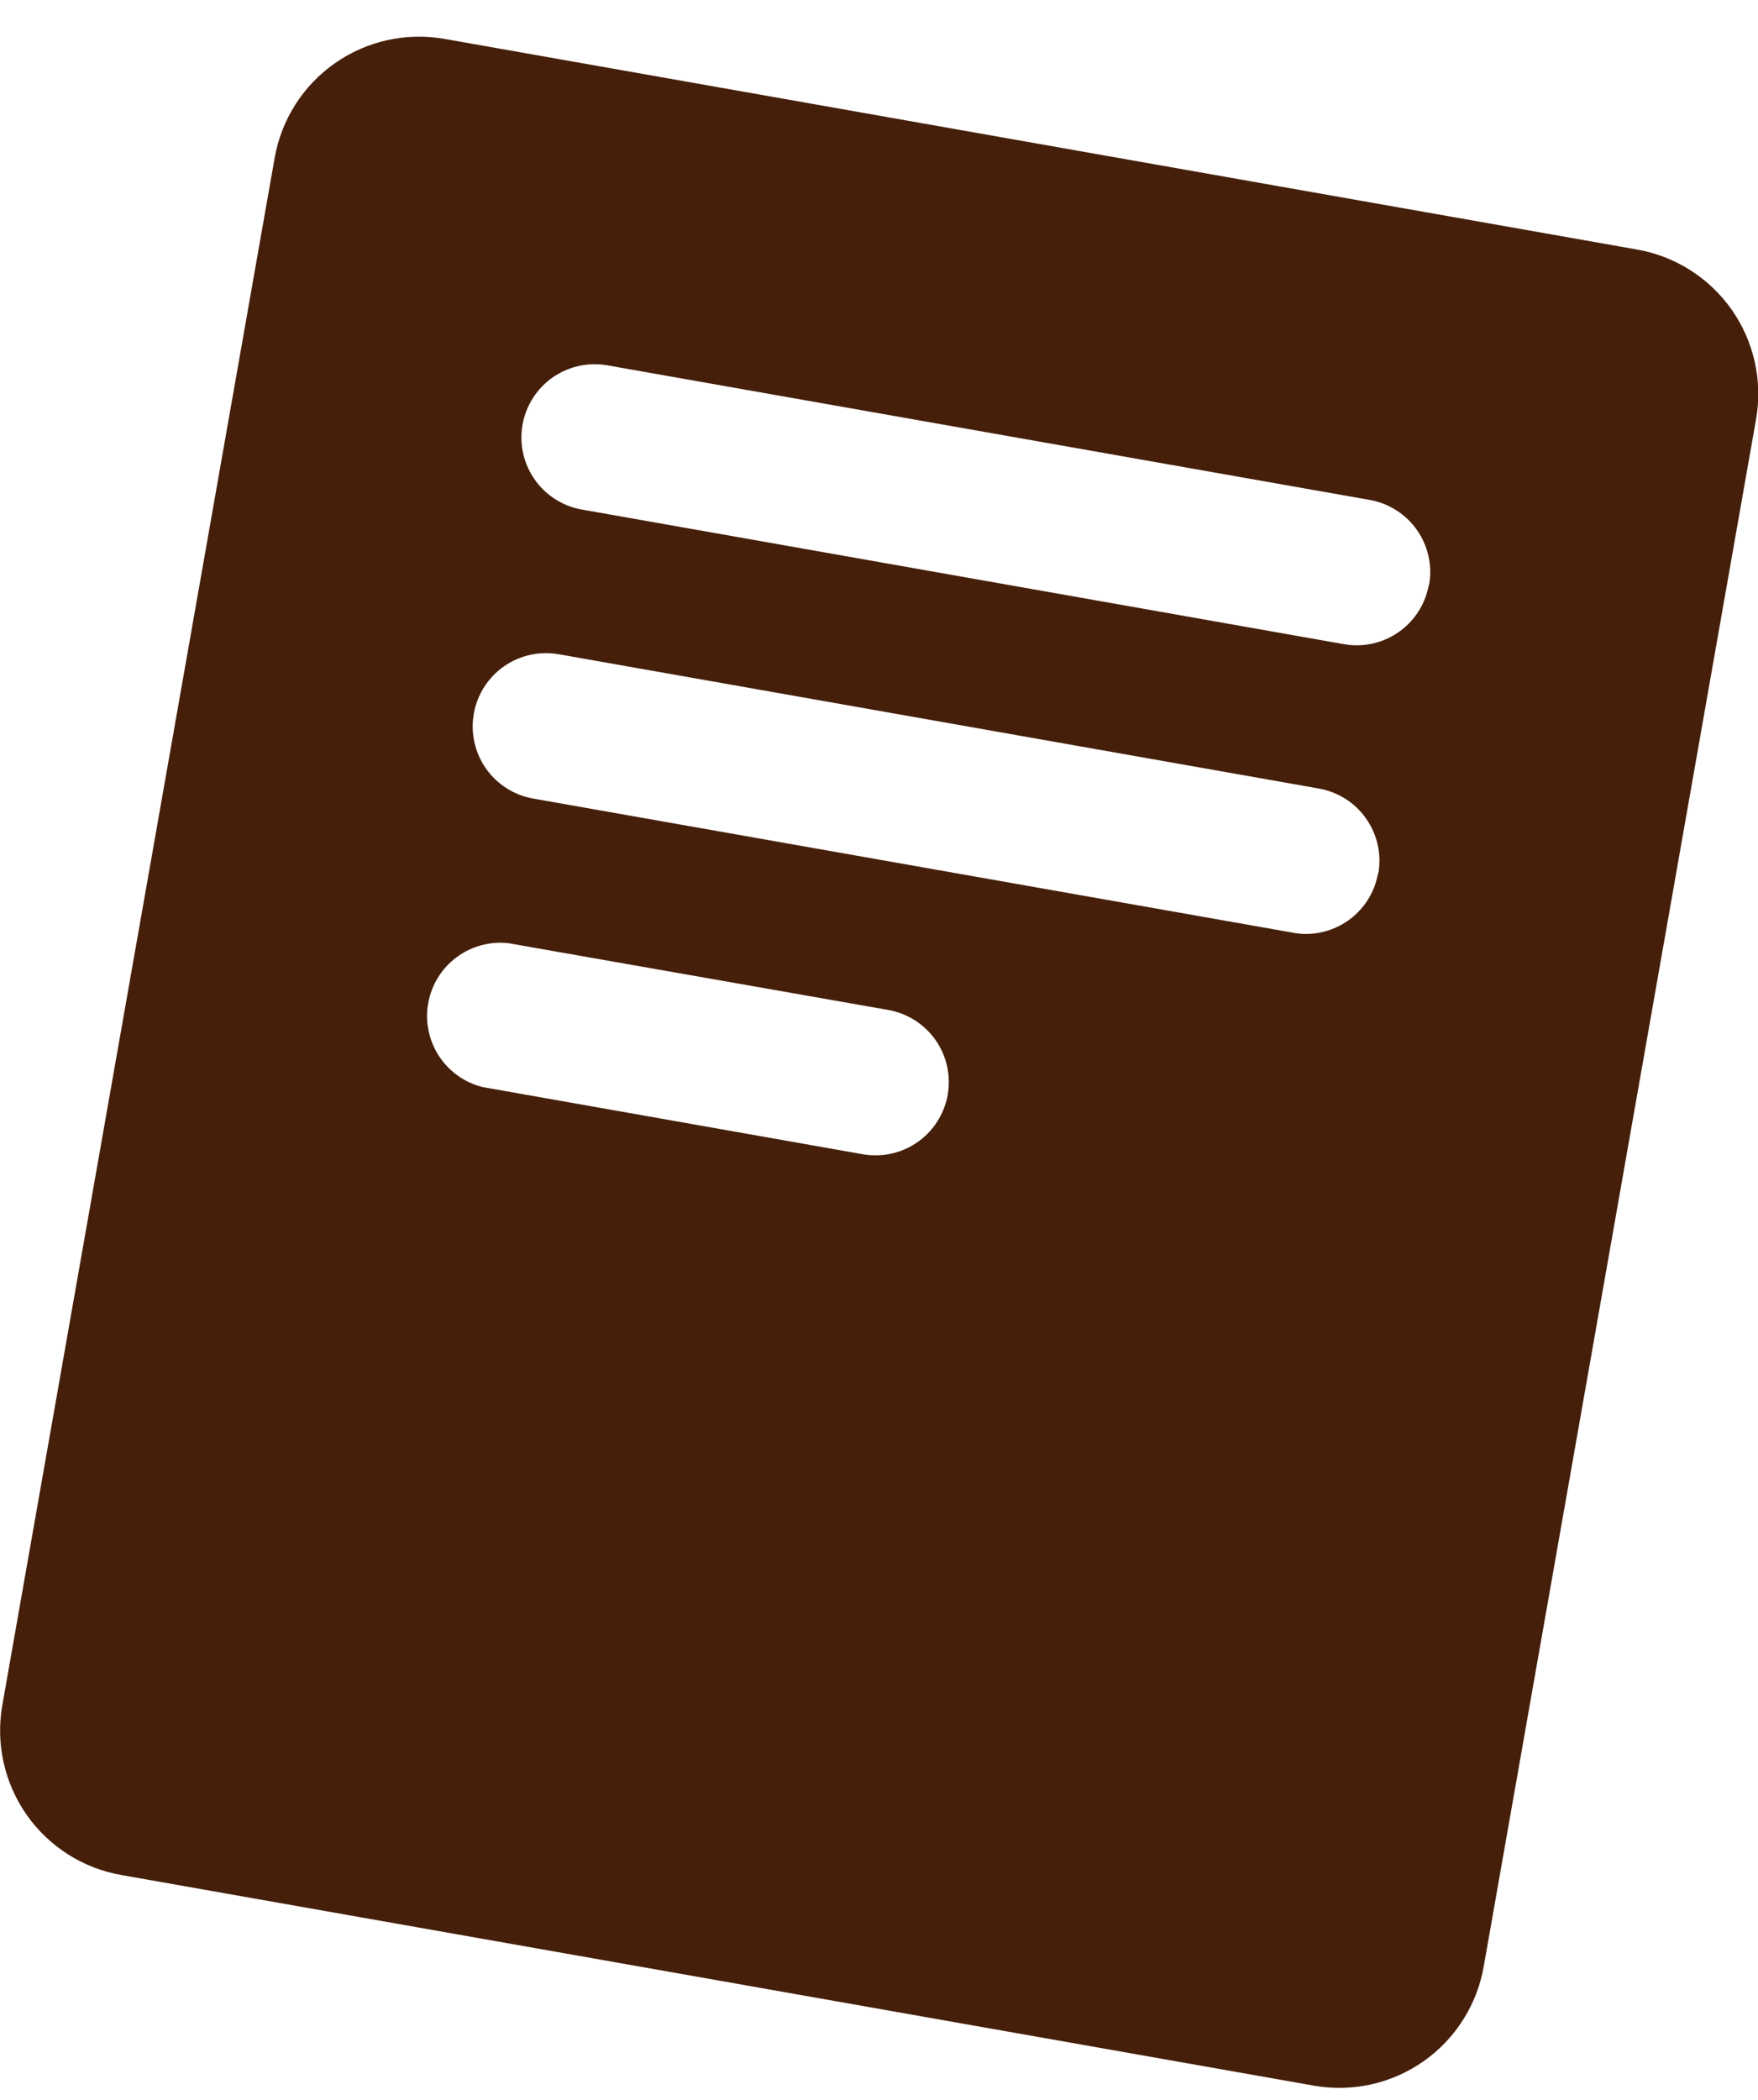 <svg width="36" height="43" viewBox="0 0 36 43" fill="none" xmlns="http://www.w3.org/2000/svg">
<path d="M33.522 5.109L9.1 0.796C8.316 0.659 7.51 0.837 6.859 1.294C6.207 1.75 5.763 2.447 5.625 3.23L0.047 34.918C-0.021 35.306 -0.012 35.704 0.074 36.088C0.159 36.473 0.32 36.837 0.546 37.16C0.772 37.483 1.06 37.757 1.393 37.969C1.725 38.18 2.096 38.324 2.485 38.392L26.907 42.705C27.295 42.773 27.693 42.764 28.078 42.679C28.463 42.593 28.827 42.433 29.15 42.206C29.473 41.98 29.748 41.692 29.959 41.359C30.171 41.027 30.315 40.655 30.383 40.267L35.961 8.58C36.098 7.796 35.917 6.99 35.46 6.339C35.002 5.688 34.305 5.246 33.522 5.109ZM19.407 22.417C19.345 22.764 19.164 23.078 18.894 23.305C18.624 23.532 18.283 23.656 17.931 23.656C17.843 23.656 17.755 23.649 17.669 23.634L9.887 22.259C9.517 22.169 9.196 21.94 8.988 21.621C8.781 21.302 8.702 20.916 8.769 20.541C8.835 20.166 9.042 19.83 9.347 19.602C9.652 19.374 10.032 19.27 10.41 19.312L18.188 20.679C18.382 20.713 18.568 20.785 18.734 20.891C18.901 20.996 19.044 21.134 19.158 21.295C19.271 21.457 19.351 21.639 19.394 21.831C19.436 22.024 19.441 22.223 19.407 22.417ZM28.219 17.883C28.158 18.23 27.977 18.544 27.707 18.771C27.438 18.997 27.097 19.122 26.745 19.123C26.657 19.123 26.568 19.115 26.481 19.098L10.918 16.351C10.527 16.282 10.178 16.06 9.95 15.734C9.722 15.408 9.633 15.004 9.703 14.612C9.772 14.22 9.994 13.872 10.32 13.644C10.646 13.416 11.05 13.327 11.442 13.396L27.004 16.145C27.198 16.179 27.384 16.251 27.551 16.356C27.718 16.462 27.862 16.599 27.975 16.761C28.088 16.922 28.169 17.105 28.212 17.297C28.255 17.49 28.259 17.689 28.225 17.883H28.219ZM29.26 11.973C29.198 12.32 29.017 12.635 28.747 12.861C28.477 13.088 28.137 13.212 27.784 13.213C27.696 13.213 27.608 13.205 27.522 13.19L11.959 10.441C11.761 10.412 11.57 10.344 11.399 10.239C11.227 10.135 11.078 9.998 10.961 9.835C10.844 9.672 10.76 9.488 10.715 9.292C10.671 9.097 10.665 8.894 10.7 8.697C10.735 8.499 10.809 8.311 10.918 8.142C11.027 7.974 11.169 7.829 11.335 7.716C11.501 7.604 11.688 7.525 11.885 7.486C12.081 7.447 12.284 7.448 12.48 7.488L28.043 10.235C28.237 10.269 28.423 10.34 28.59 10.446C28.757 10.551 28.901 10.689 29.015 10.85C29.128 11.012 29.209 11.194 29.252 11.387C29.295 11.58 29.3 11.779 29.265 11.973H29.26Z" fill="#461F0A"/>
</svg>
